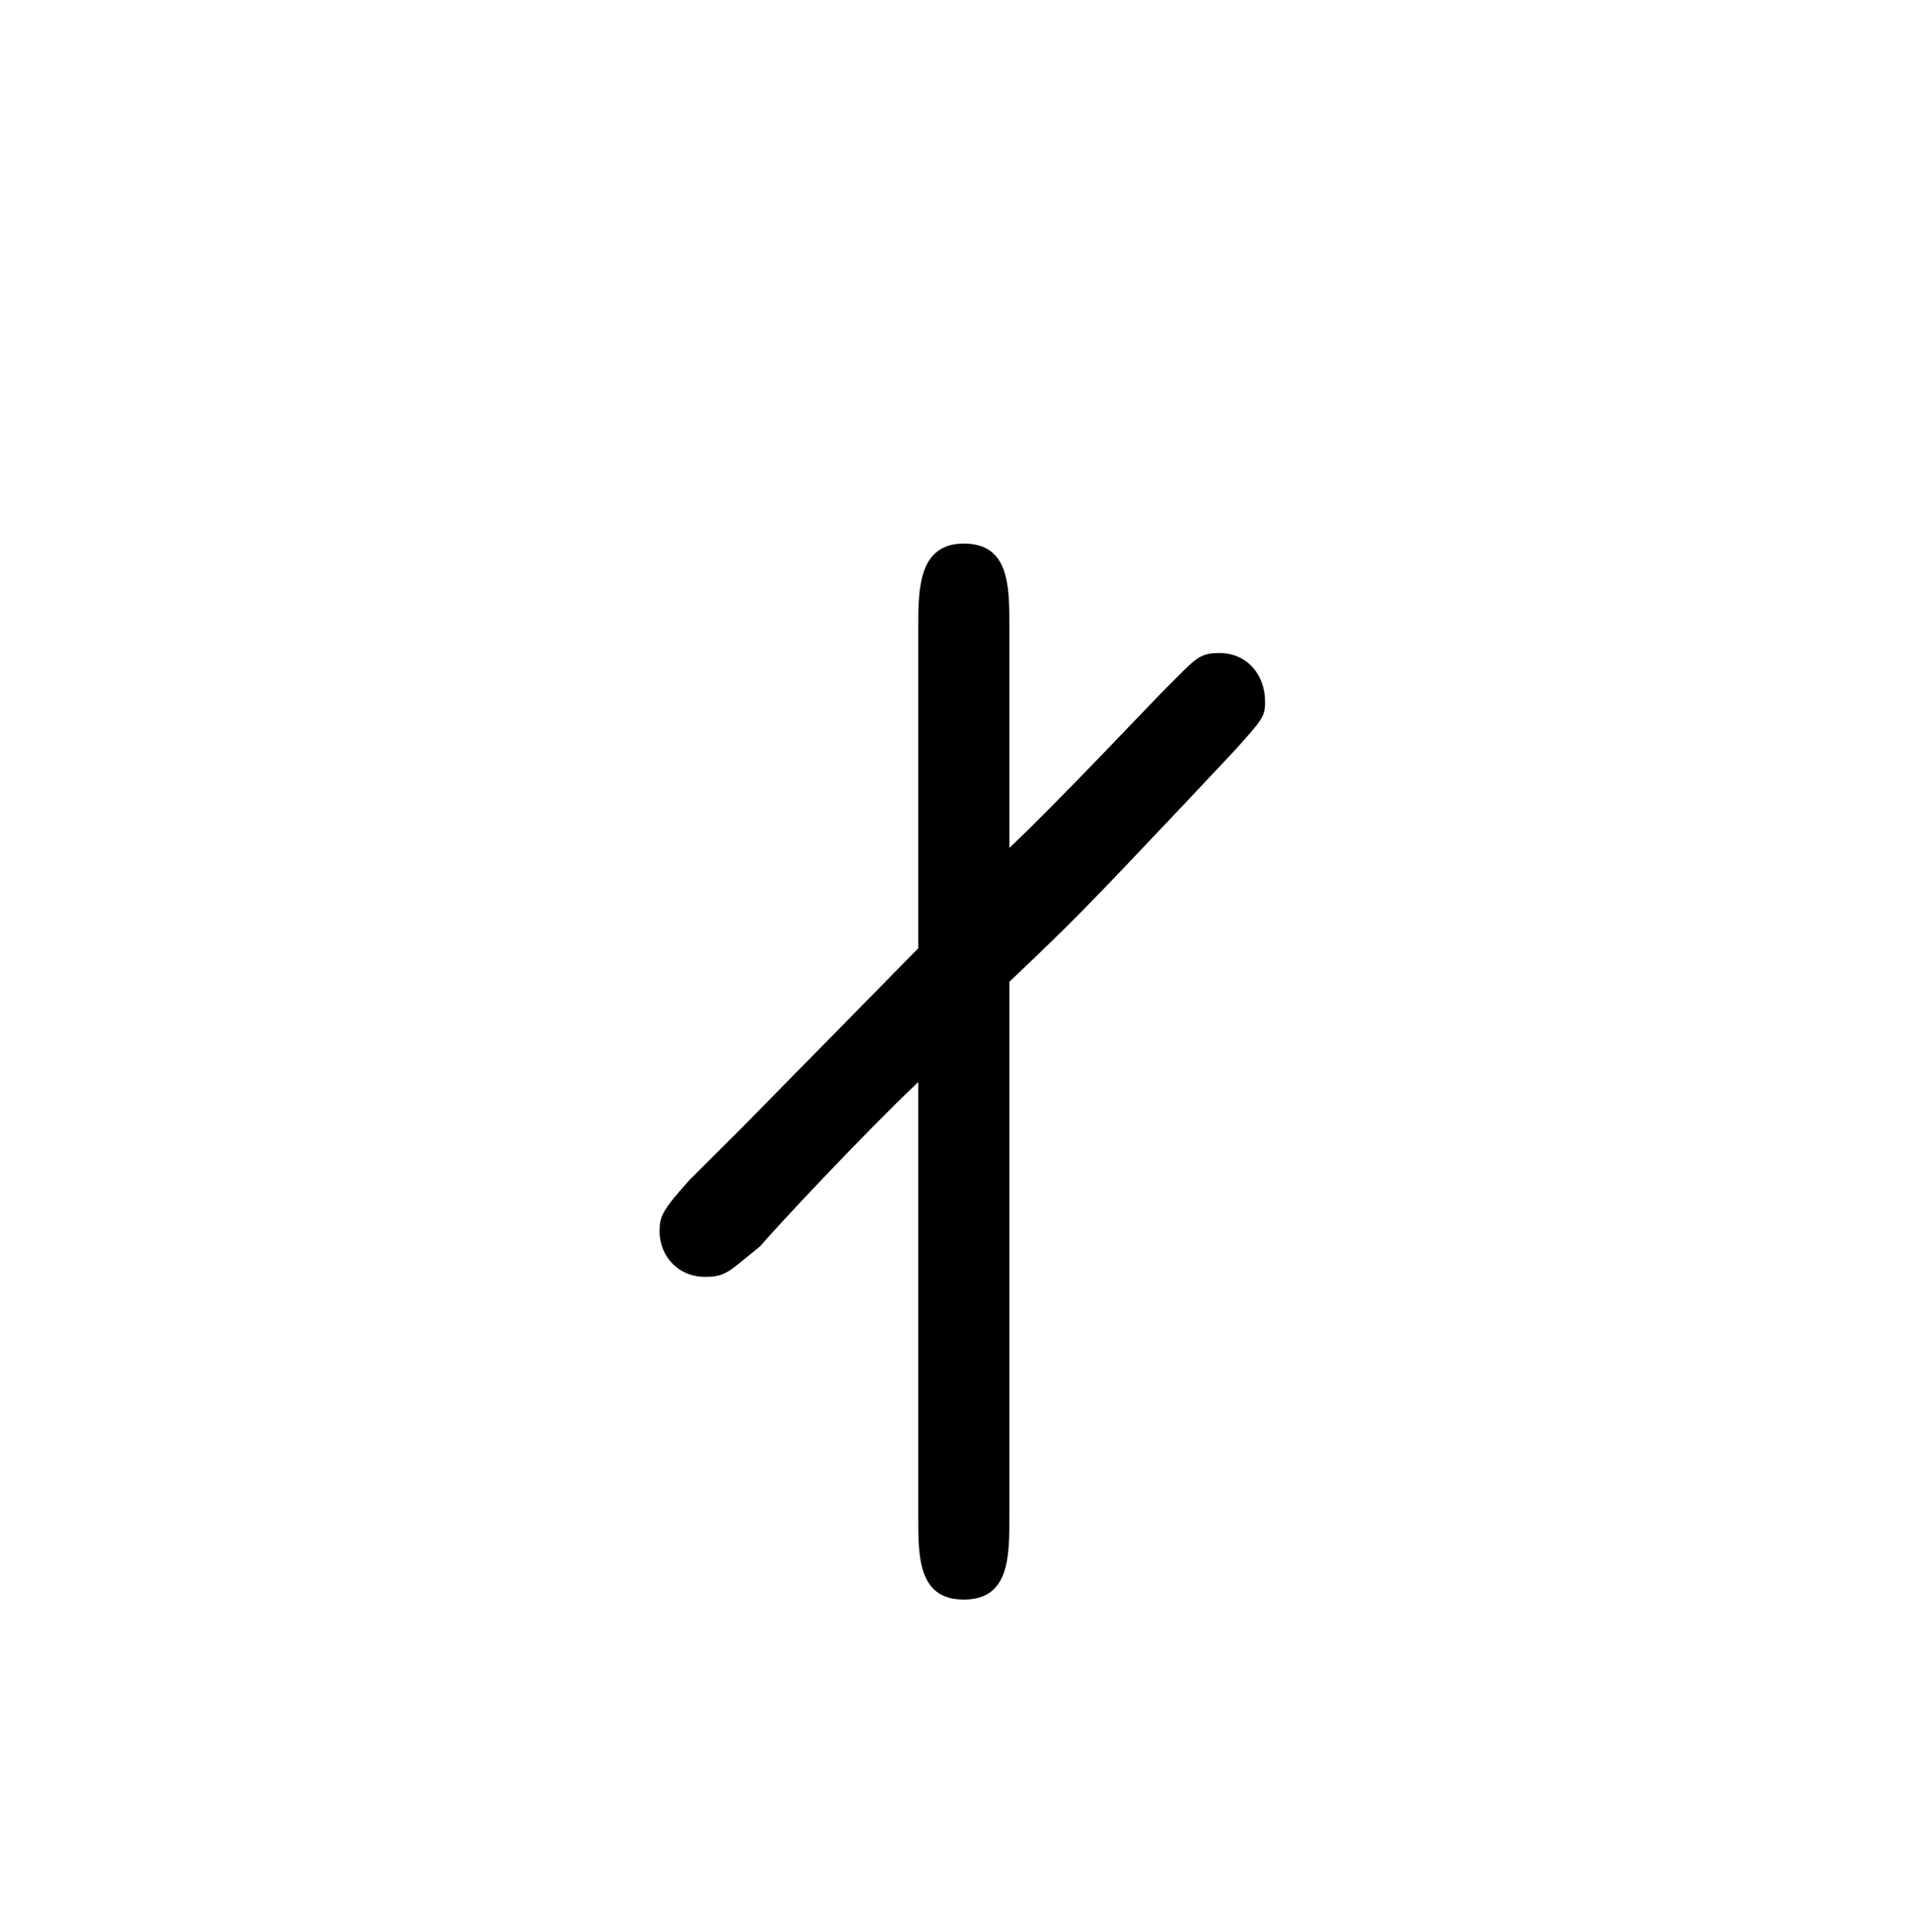 <?xml version="1.0" encoding="UTF-8"?>
<svg xmlns="http://www.w3.org/2000/svg" xmlns:xlink="http://www.w3.org/1999/xlink" width="9.9pt" height="9.92pt" viewBox="0 0 9.9 9.92" version="1.1">
<defs>
<g>
<symbol overflow="visible" id="glyph0-0">
<path style="stroke:none;" d=""/>
</symbol>
<symbol overflow="visible" id="glyph0-1">
<path style="stroke:none;" d="M 1.562 -2.906 C 1.891 -3.219 1.938 -3.266 2.469 -3.828 L 2.719 -4.094 C 2.859 -4.25 2.875 -4.266 2.875 -4.344 C 2.875 -4.484 2.781 -4.594 2.641 -4.594 C 2.531 -4.594 2.516 -4.562 2.359 -4.406 C 2.297 -4.344 1.781 -3.797 1.562 -3.594 L 1.562 -4.734 C 1.562 -4.938 1.562 -5.156 1.328 -5.156 C 1.094 -5.156 1.094 -4.922 1.094 -4.719 L 1.094 -3.078 L 0.188 -2.156 L -0.078 -1.891 C -0.219 -1.734 -0.234 -1.703 -0.234 -1.625 C -0.234 -1.5 -0.141 -1.391 0 -1.391 C 0.109 -1.391 0.125 -1.422 0.281 -1.547 C 0.375 -1.656 0.797 -2.109 1.094 -2.391 L 1.094 -0.156 C 1.094 0.047 1.094 0.266 1.328 0.266 C 1.562 0.266 1.562 0.047 1.562 -0.156 Z M 1.562 -2.906 "/>
</symbol>
</g>
</defs>
<g id="surface1">
<g style="fill:rgb(0%,0%,0%);fill-opacity:1;">
  <use xlink:href="#glyph0-1" x="3.621" y="7.947"/>
</g>
</g>
</svg>

